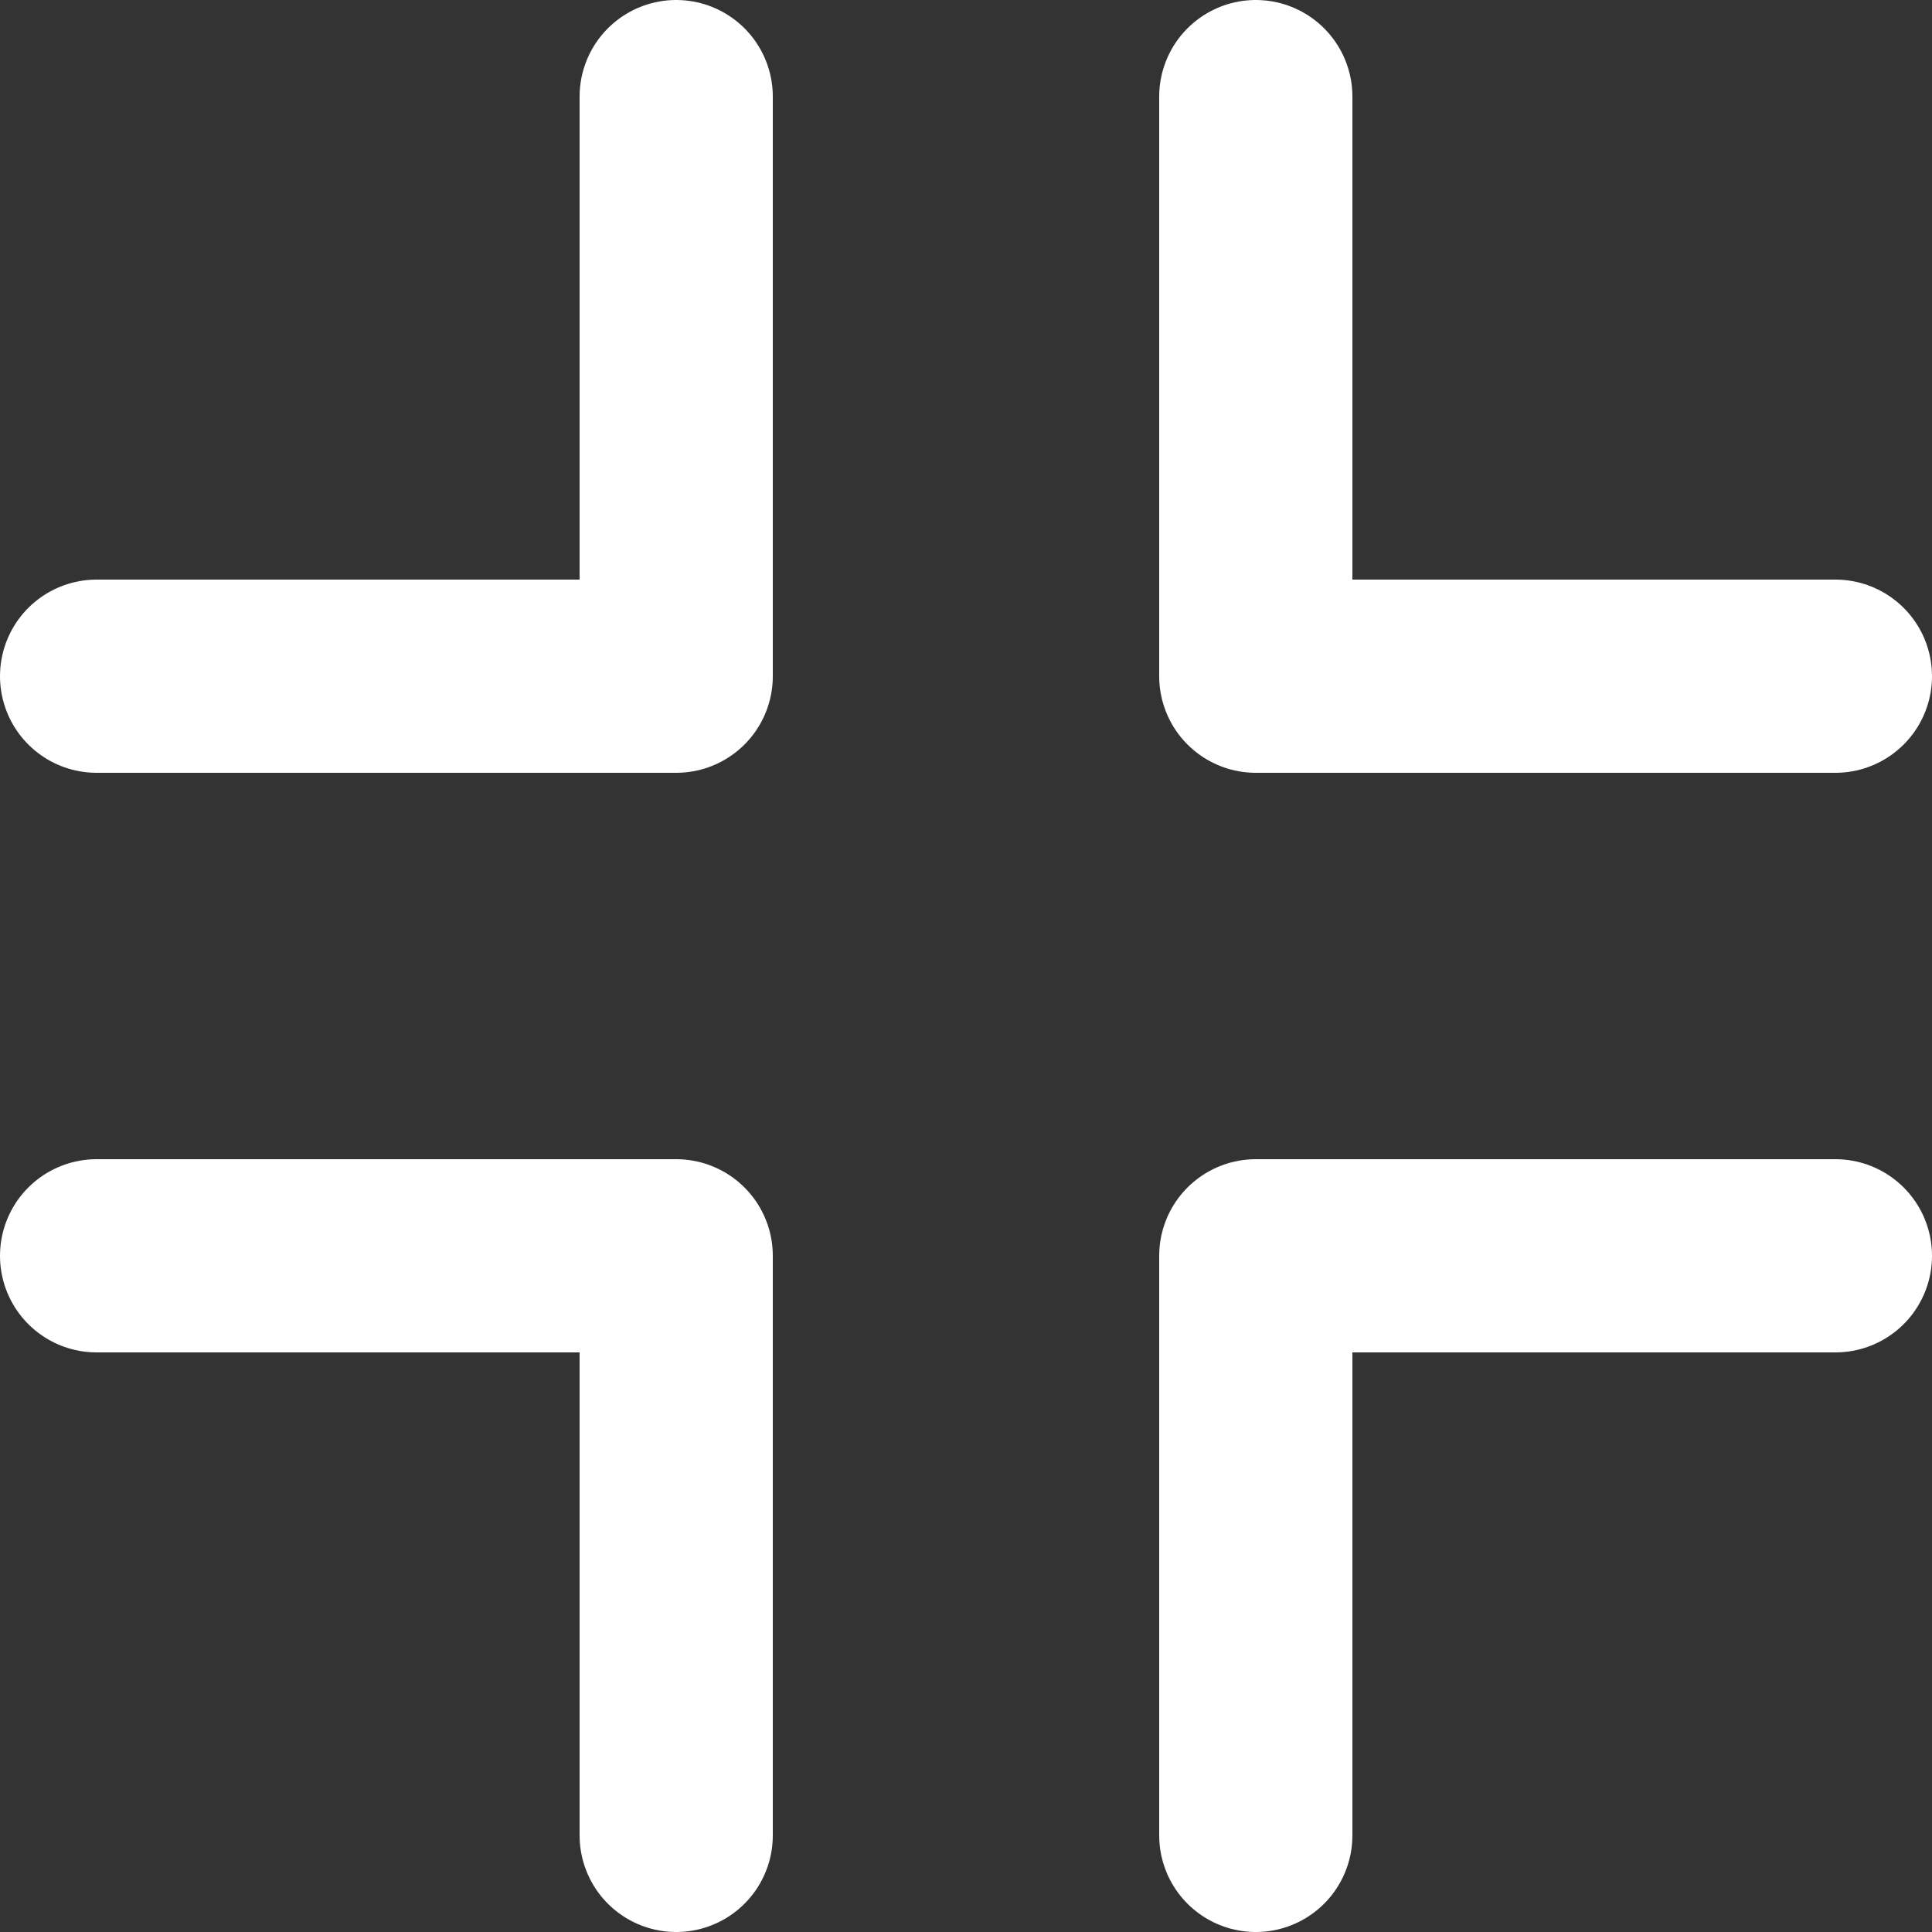 <?xml version="1.0" encoding="UTF-8"?>
<svg id="Layer_2" data-name="Layer 2" xmlns="http://www.w3.org/2000/svg" viewBox="0 0 60 60">
  <rect x="0" y="0" width="60" height="60" fill="#333333" stroke="none"/>
  <defs>
    <style>
      .cls-1 {
        fill: none;
        stroke: #fff;
        stroke-linecap: round;
        stroke-linejoin: round;
        stroke-width: 6px;
      }
    </style>
  </defs>
  <g id="_Layer_" data-name="&amp;lt;Layer&amp;gt;">
    <g>
      <polyline class="cls-1" points="21 3 21 21 3 21"/>
      <polyline class="cls-1" points="57 21 39 21 39 3"/>
      <polyline class="cls-1" points="39 57 39 39 57 39"/>
      <polyline class="cls-1" points="3 39 21 39 21 57"/>
    </g>
  </g>
</svg>